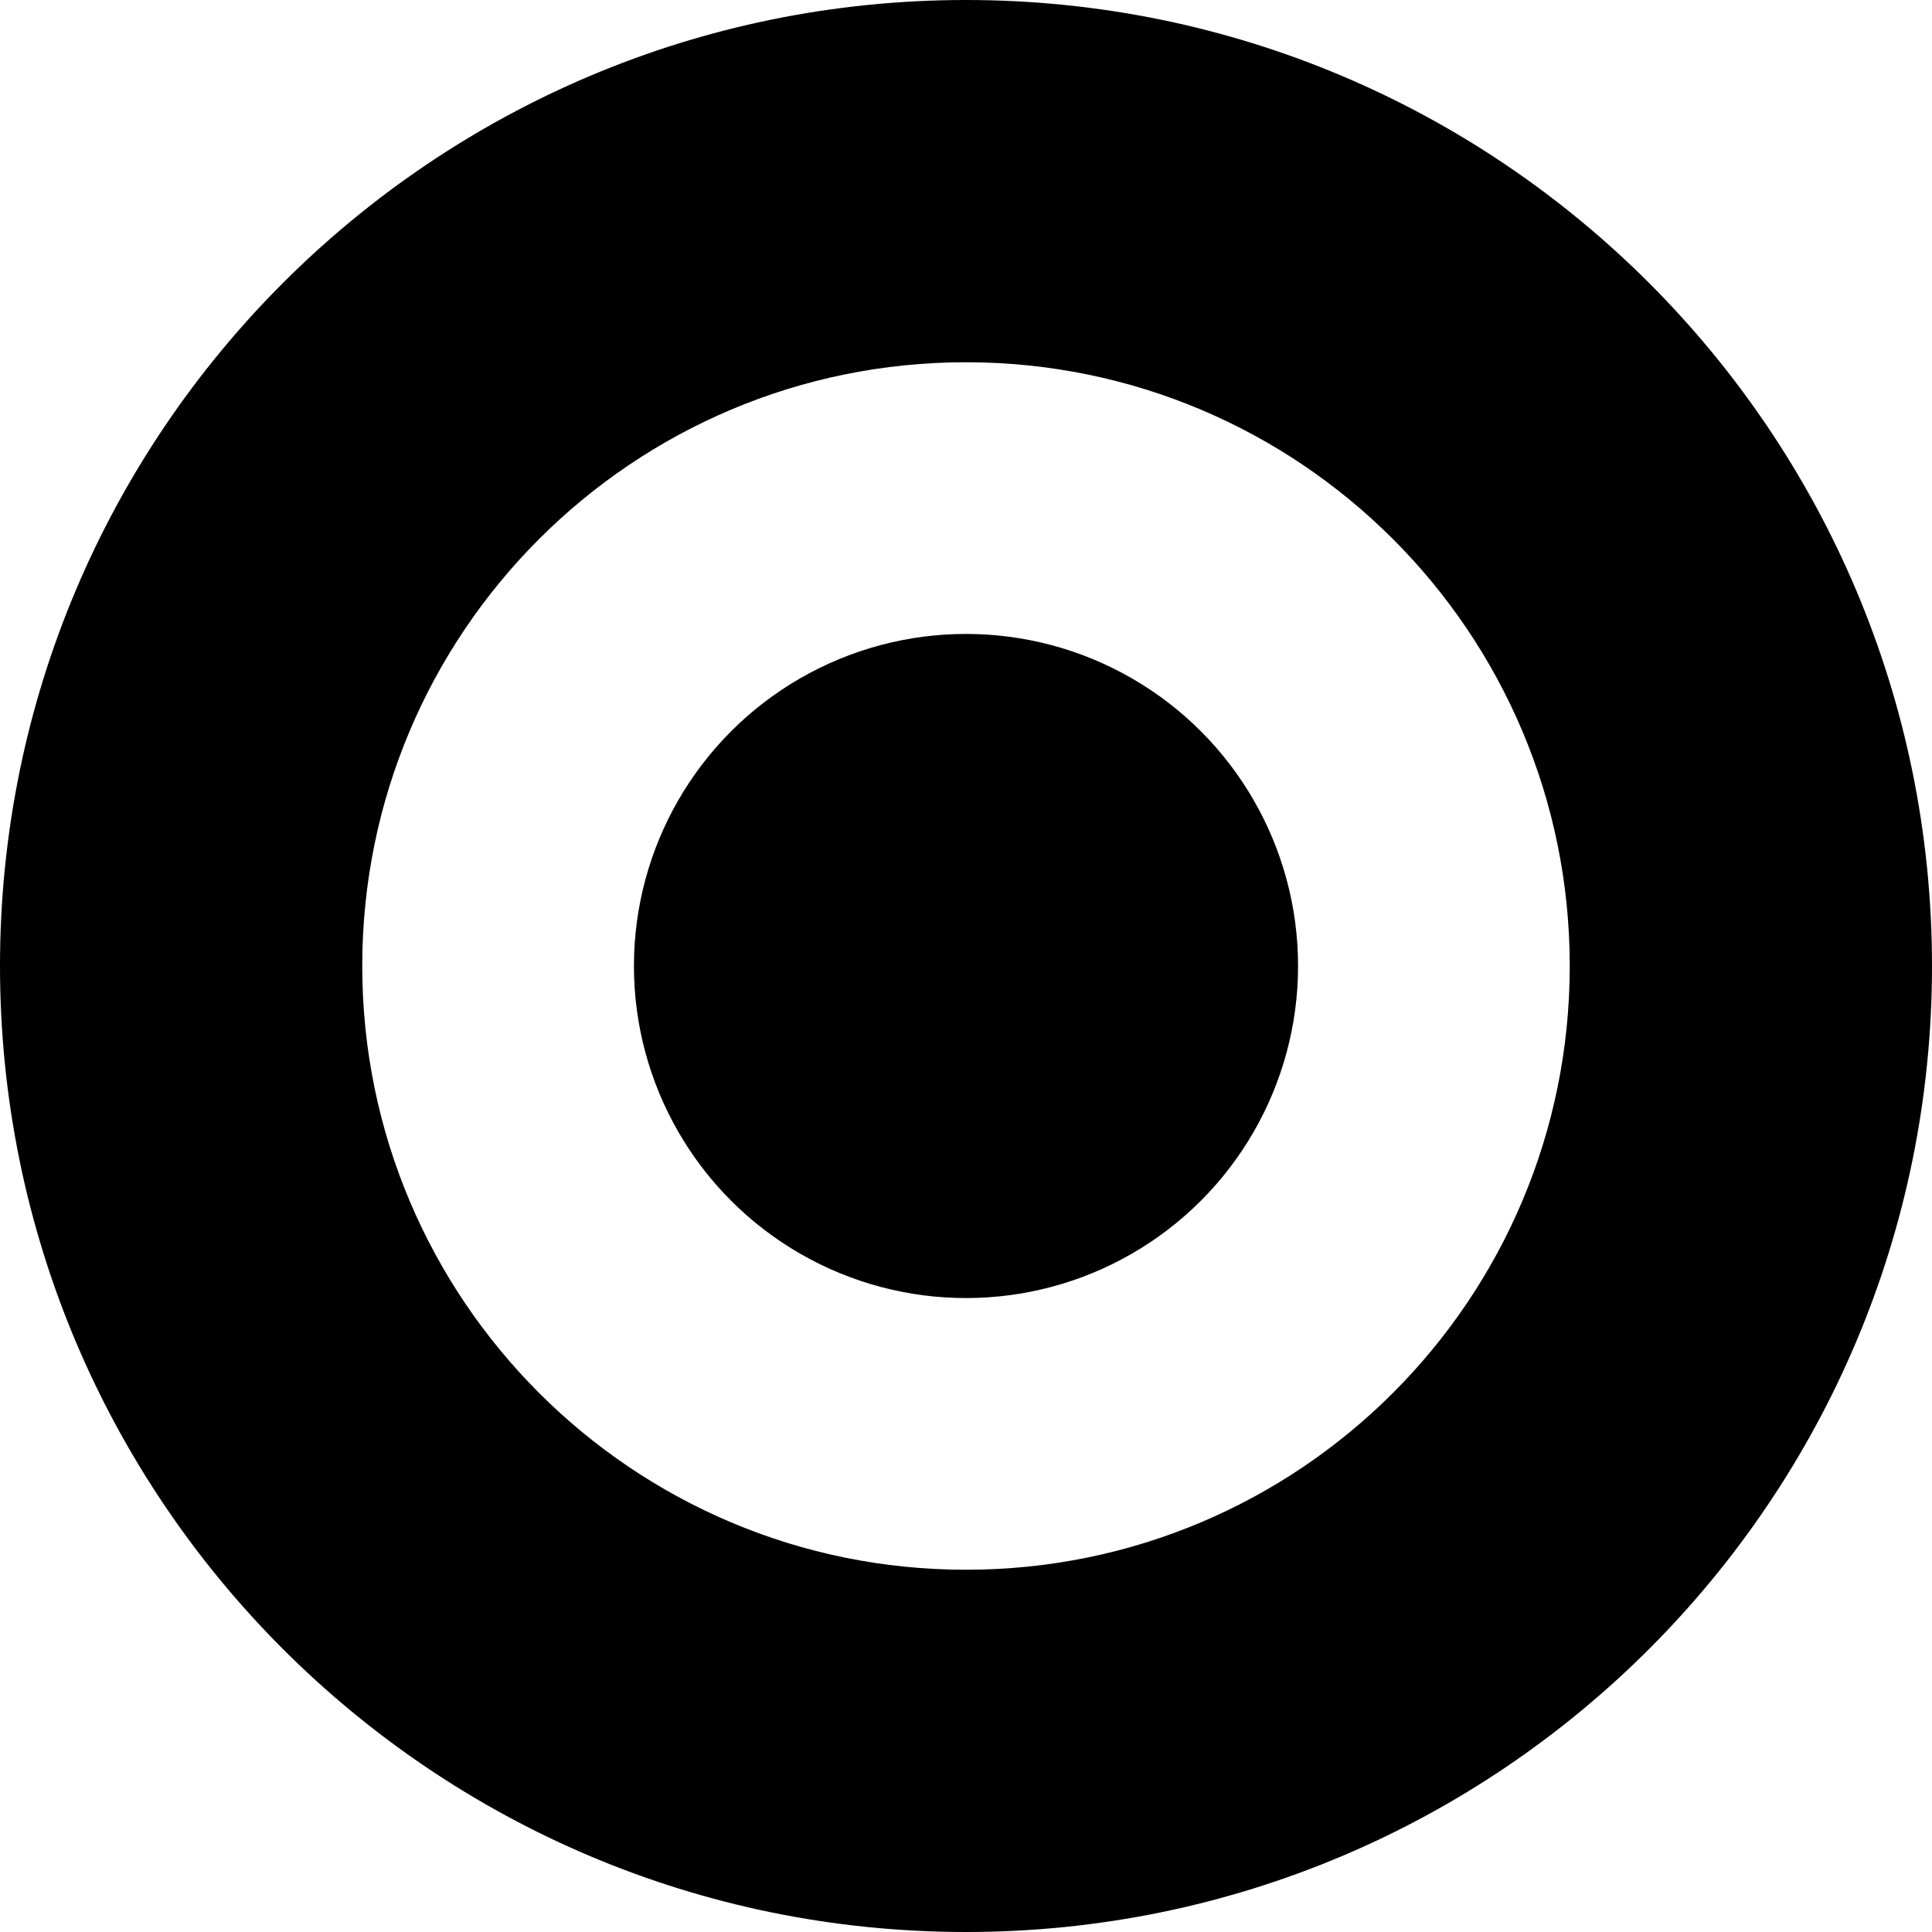 <?xml version="1.0" encoding="UTF-8" standalone="no"?>
<svg width="8px" height="8px" viewBox="0 0 8 8" version="1.1" xmlns="http://www.w3.org/2000/svg" xmlns:xlink="http://www.w3.org/1999/xlink" xmlns:sketch="http://www.bohemiancoding.com/sketch/ns" title="Impact">
    <g stroke="none" stroke-width="1" fill-rule="evenodd" sketch:type="MSPage">
        <g sketch:type="MSLayerGroup" fill="#000000">
            <path d="M4,0 C1.791,0 0,1.791 0,4 C0,6.209 1.791,8 4,8 C6.209,8 8,6.209 8,4 C8,1.791 6.209,0 4,0 M4,6.5 C2.619,6.5 1.5,5.381 1.5,4 C1.5,2.619 2.619,1.5 4,1.5 C5.381,1.5 6.5,2.619 6.5,4 C6.5,5.381 5.381,6.5 4,6.5" sketch:type="MSShapeGroup"></path>
            <circle sketch:type="MSShapeGroup" cx="4" cy="4" r="1.375"></circle>
        </g>
    </g>
</svg>
